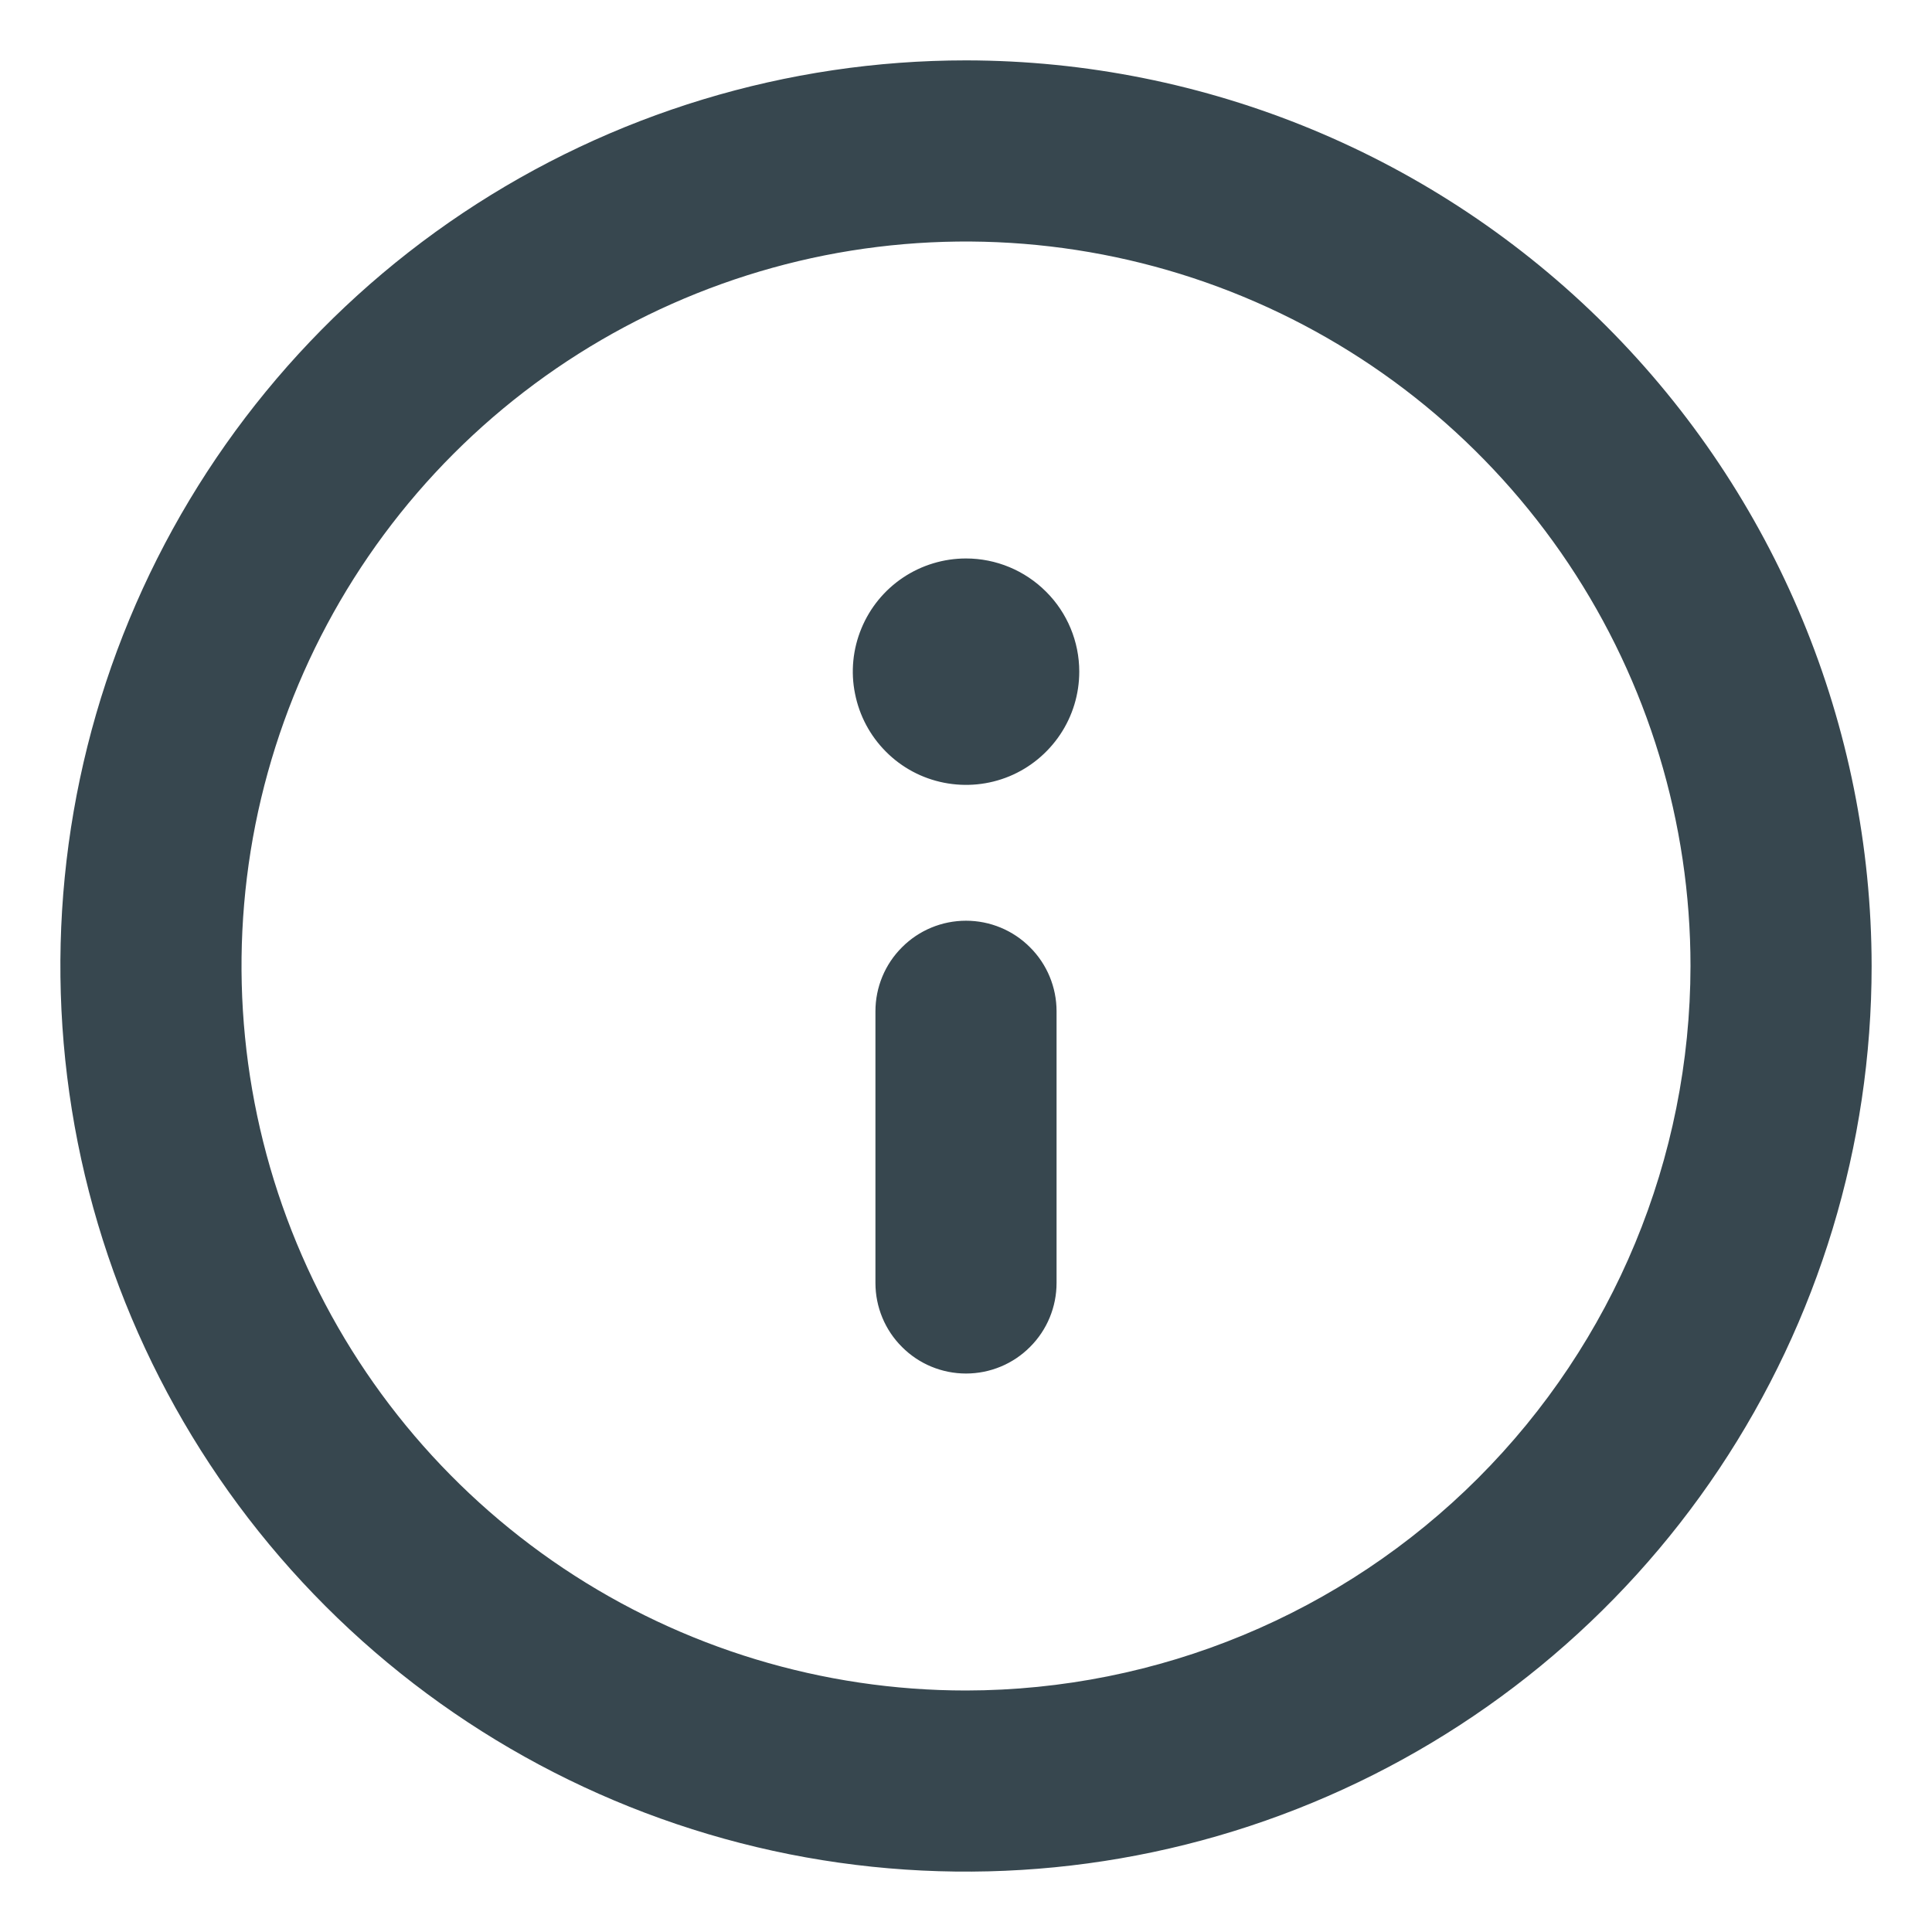 <svg width="16" height="16" viewBox="0 0 16 16" fill="none" xmlns="http://www.w3.org/2000/svg">
<path d="M8 0.5C6.517 0.5 5.067 0.94 3.833 1.764C2.6 2.588 1.639 3.759 1.071 5.13C0.503 6.5 0.355 8.008 0.644 9.463C0.934 10.918 1.648 12.254 2.697 13.303C3.746 14.352 5.082 15.066 6.537 15.356C7.992 15.645 9.5 15.497 10.87 14.929C12.241 14.361 13.412 13.4 14.236 12.167C15.06 10.933 15.5 9.483 15.5 8C15.498 6.012 14.707 4.105 13.301 2.699C11.895 1.293 9.988 0.502 8 0.5ZM8 14C6.813 14 5.653 13.648 4.667 12.989C3.68 12.329 2.911 11.393 2.457 10.296C2.003 9.2 1.884 7.993 2.115 6.829C2.347 5.666 2.918 4.596 3.757 3.757C4.596 2.918 5.666 2.347 6.829 2.115C7.993 1.884 9.2 2.003 10.296 2.457C11.393 2.911 12.329 3.68 12.989 4.667C13.648 5.653 14 6.813 14 8C13.998 9.591 13.366 11.116 12.241 12.241C11.116 13.366 9.591 13.998 8 14ZM8 7.625C7.801 7.625 7.61 7.704 7.47 7.845C7.329 7.985 7.25 8.176 7.25 8.375V10.625C7.25 10.824 7.329 11.015 7.47 11.155C7.61 11.296 7.801 11.375 8 11.375C8.199 11.375 8.39 11.296 8.53 11.155C8.671 11.015 8.75 10.824 8.75 10.625V8.375C8.75 8.176 8.671 7.985 8.53 7.845C8.39 7.704 8.199 7.625 8 7.625ZM8 4.625C7.815 4.625 7.633 4.68 7.479 4.783C7.325 4.886 7.205 5.032 7.134 5.204C7.063 5.375 7.044 5.564 7.081 5.745C7.117 5.927 7.206 6.094 7.337 6.225C7.468 6.357 7.635 6.446 7.817 6.482C7.999 6.518 8.187 6.5 8.359 6.429C8.53 6.358 8.676 6.238 8.78 6.083C8.883 5.929 8.938 5.748 8.938 5.562C8.938 5.314 8.839 5.075 8.663 4.9C8.487 4.724 8.249 4.625 8 4.625Z" fill="#37474F"/>
</svg>
